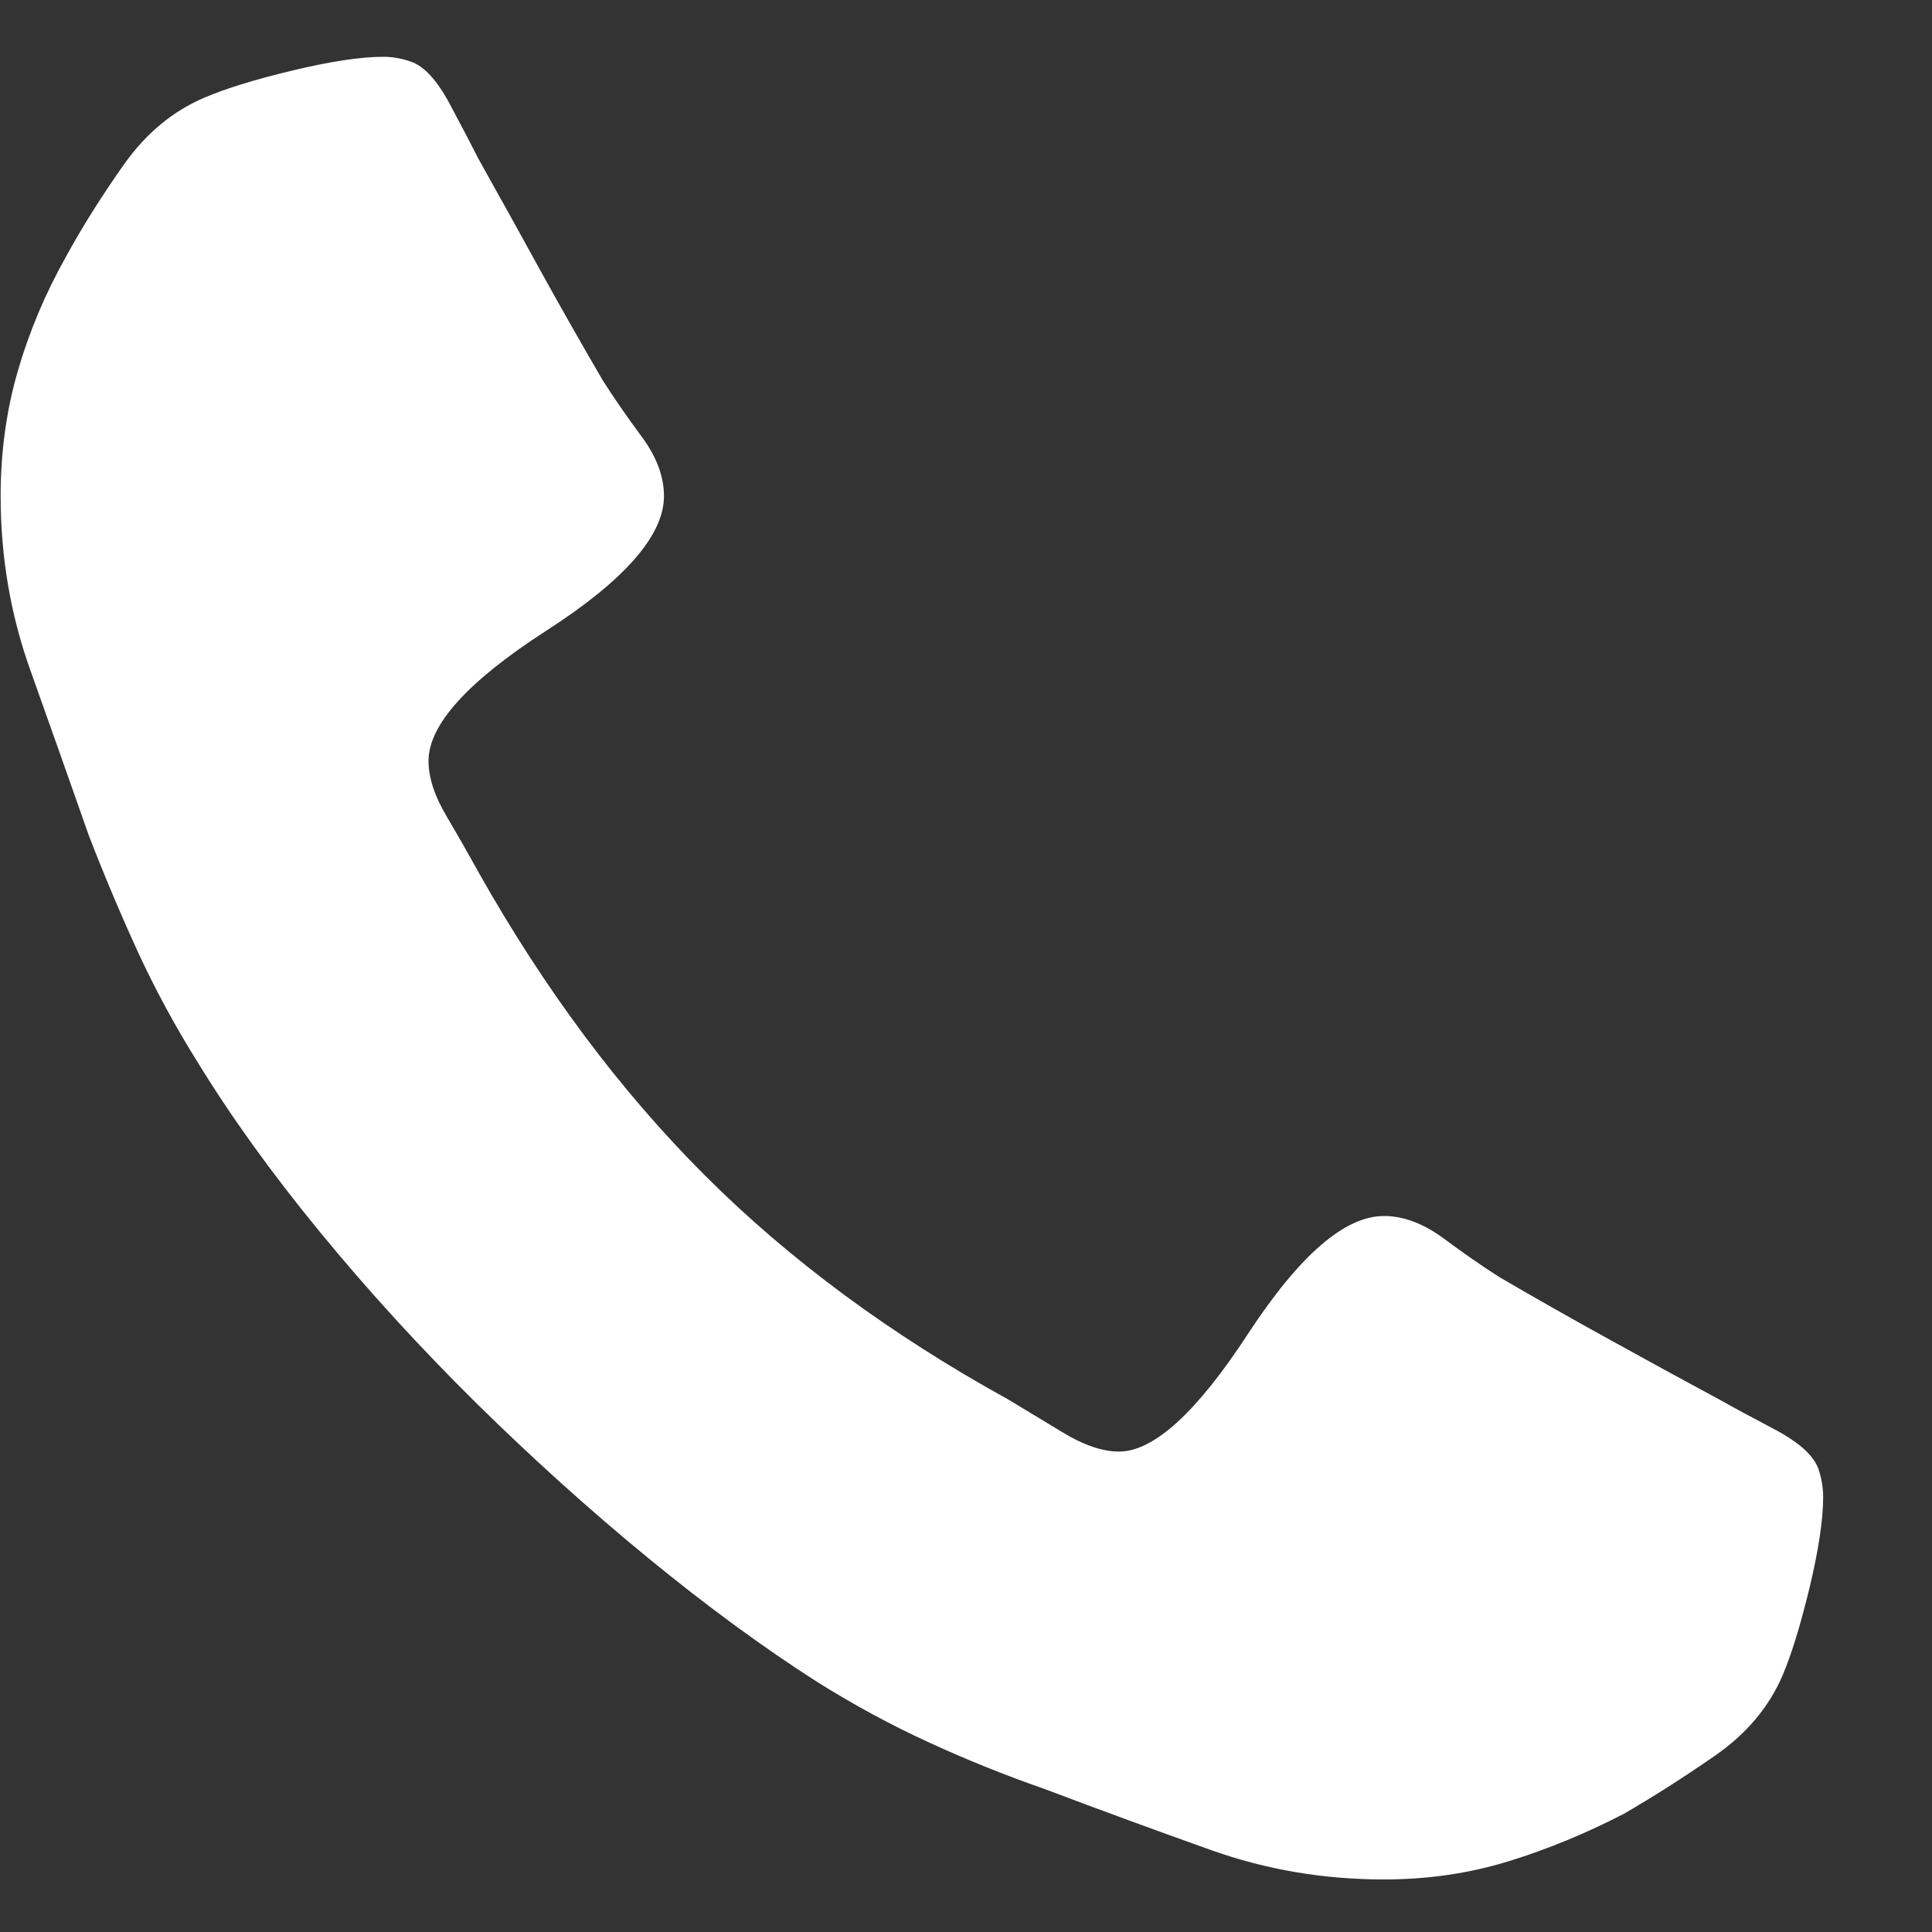 <svg width="15" height="15" viewBox="0 0 15 15" fill="none" xmlns="http://www.w3.org/2000/svg">
<rect x="0" y="0" width="15" height="15" fill="#333333" stroke="none"/>
<path d="M14.155 11.621C14.155 11.797 14.12 12.031 14.05 12.324C13.979 12.617 13.909 12.846 13.839 13.01C13.733 13.256 13.557 13.464 13.311 13.634C13.065 13.804 12.831 13.953 12.608 14.082C12.315 14.234 12.017 14.357 11.712 14.451C11.407 14.545 11.085 14.592 10.745 14.592C10.276 14.592 9.828 14.516 9.4 14.363C8.973 14.211 8.542 14.053 8.108 13.889C7.804 13.783 7.505 13.663 7.212 13.528C6.919 13.394 6.632 13.238 6.35 13.062C5.929 12.793 5.489 12.471 5.032 12.096C4.575 11.721 4.13 11.319 3.696 10.892C3.263 10.464 2.858 10.021 2.483 9.564C2.108 9.107 1.792 8.668 1.534 8.246C1.358 7.965 1.203 7.678 1.068 7.385C0.934 7.092 0.808 6.793 0.69 6.488C0.538 6.055 0.386 5.624 0.233 5.196C0.081 4.769 0.005 4.32 0.005 3.852C0.005 3.512 0.049 3.189 0.137 2.885C0.225 2.58 0.35 2.281 0.515 1.988C0.643 1.754 0.793 1.517 0.963 1.276C1.133 1.036 1.341 0.863 1.587 0.758C1.751 0.688 1.979 0.617 2.272 0.547C2.565 0.477 2.8 0.441 2.975 0.441C3.011 0.441 3.046 0.444 3.081 0.45C3.116 0.456 3.151 0.465 3.186 0.477C3.292 0.512 3.394 0.623 3.494 0.811C3.594 0.998 3.667 1.139 3.714 1.232C3.878 1.525 4.039 1.815 4.197 2.103C4.355 2.39 4.517 2.674 4.681 2.955C4.763 3.084 4.862 3.228 4.979 3.386C5.097 3.544 5.155 3.699 5.155 3.852C5.155 4.156 4.85 4.505 4.241 4.897C3.632 5.29 3.327 5.627 3.327 5.908C3.327 6.037 3.374 6.181 3.468 6.339C3.561 6.497 3.643 6.641 3.714 6.77C4.229 7.684 4.815 8.469 5.472 9.125C6.128 9.781 6.913 10.361 7.827 10.865C7.944 10.935 8.085 11.021 8.249 11.12C8.413 11.22 8.559 11.27 8.688 11.27C8.958 11.27 9.292 10.965 9.69 10.355C10.089 9.746 10.44 9.441 10.745 9.441C10.897 9.441 11.053 9.5 11.211 9.617C11.369 9.734 11.513 9.834 11.642 9.916C11.923 10.08 12.207 10.241 12.494 10.399C12.781 10.558 13.065 10.713 13.347 10.865C13.452 10.924 13.598 11.003 13.786 11.102C13.973 11.202 14.085 11.305 14.12 11.41C14.132 11.445 14.14 11.48 14.146 11.516C14.152 11.551 14.155 11.586 14.155 11.621Z" fill="white"/>
</svg>
